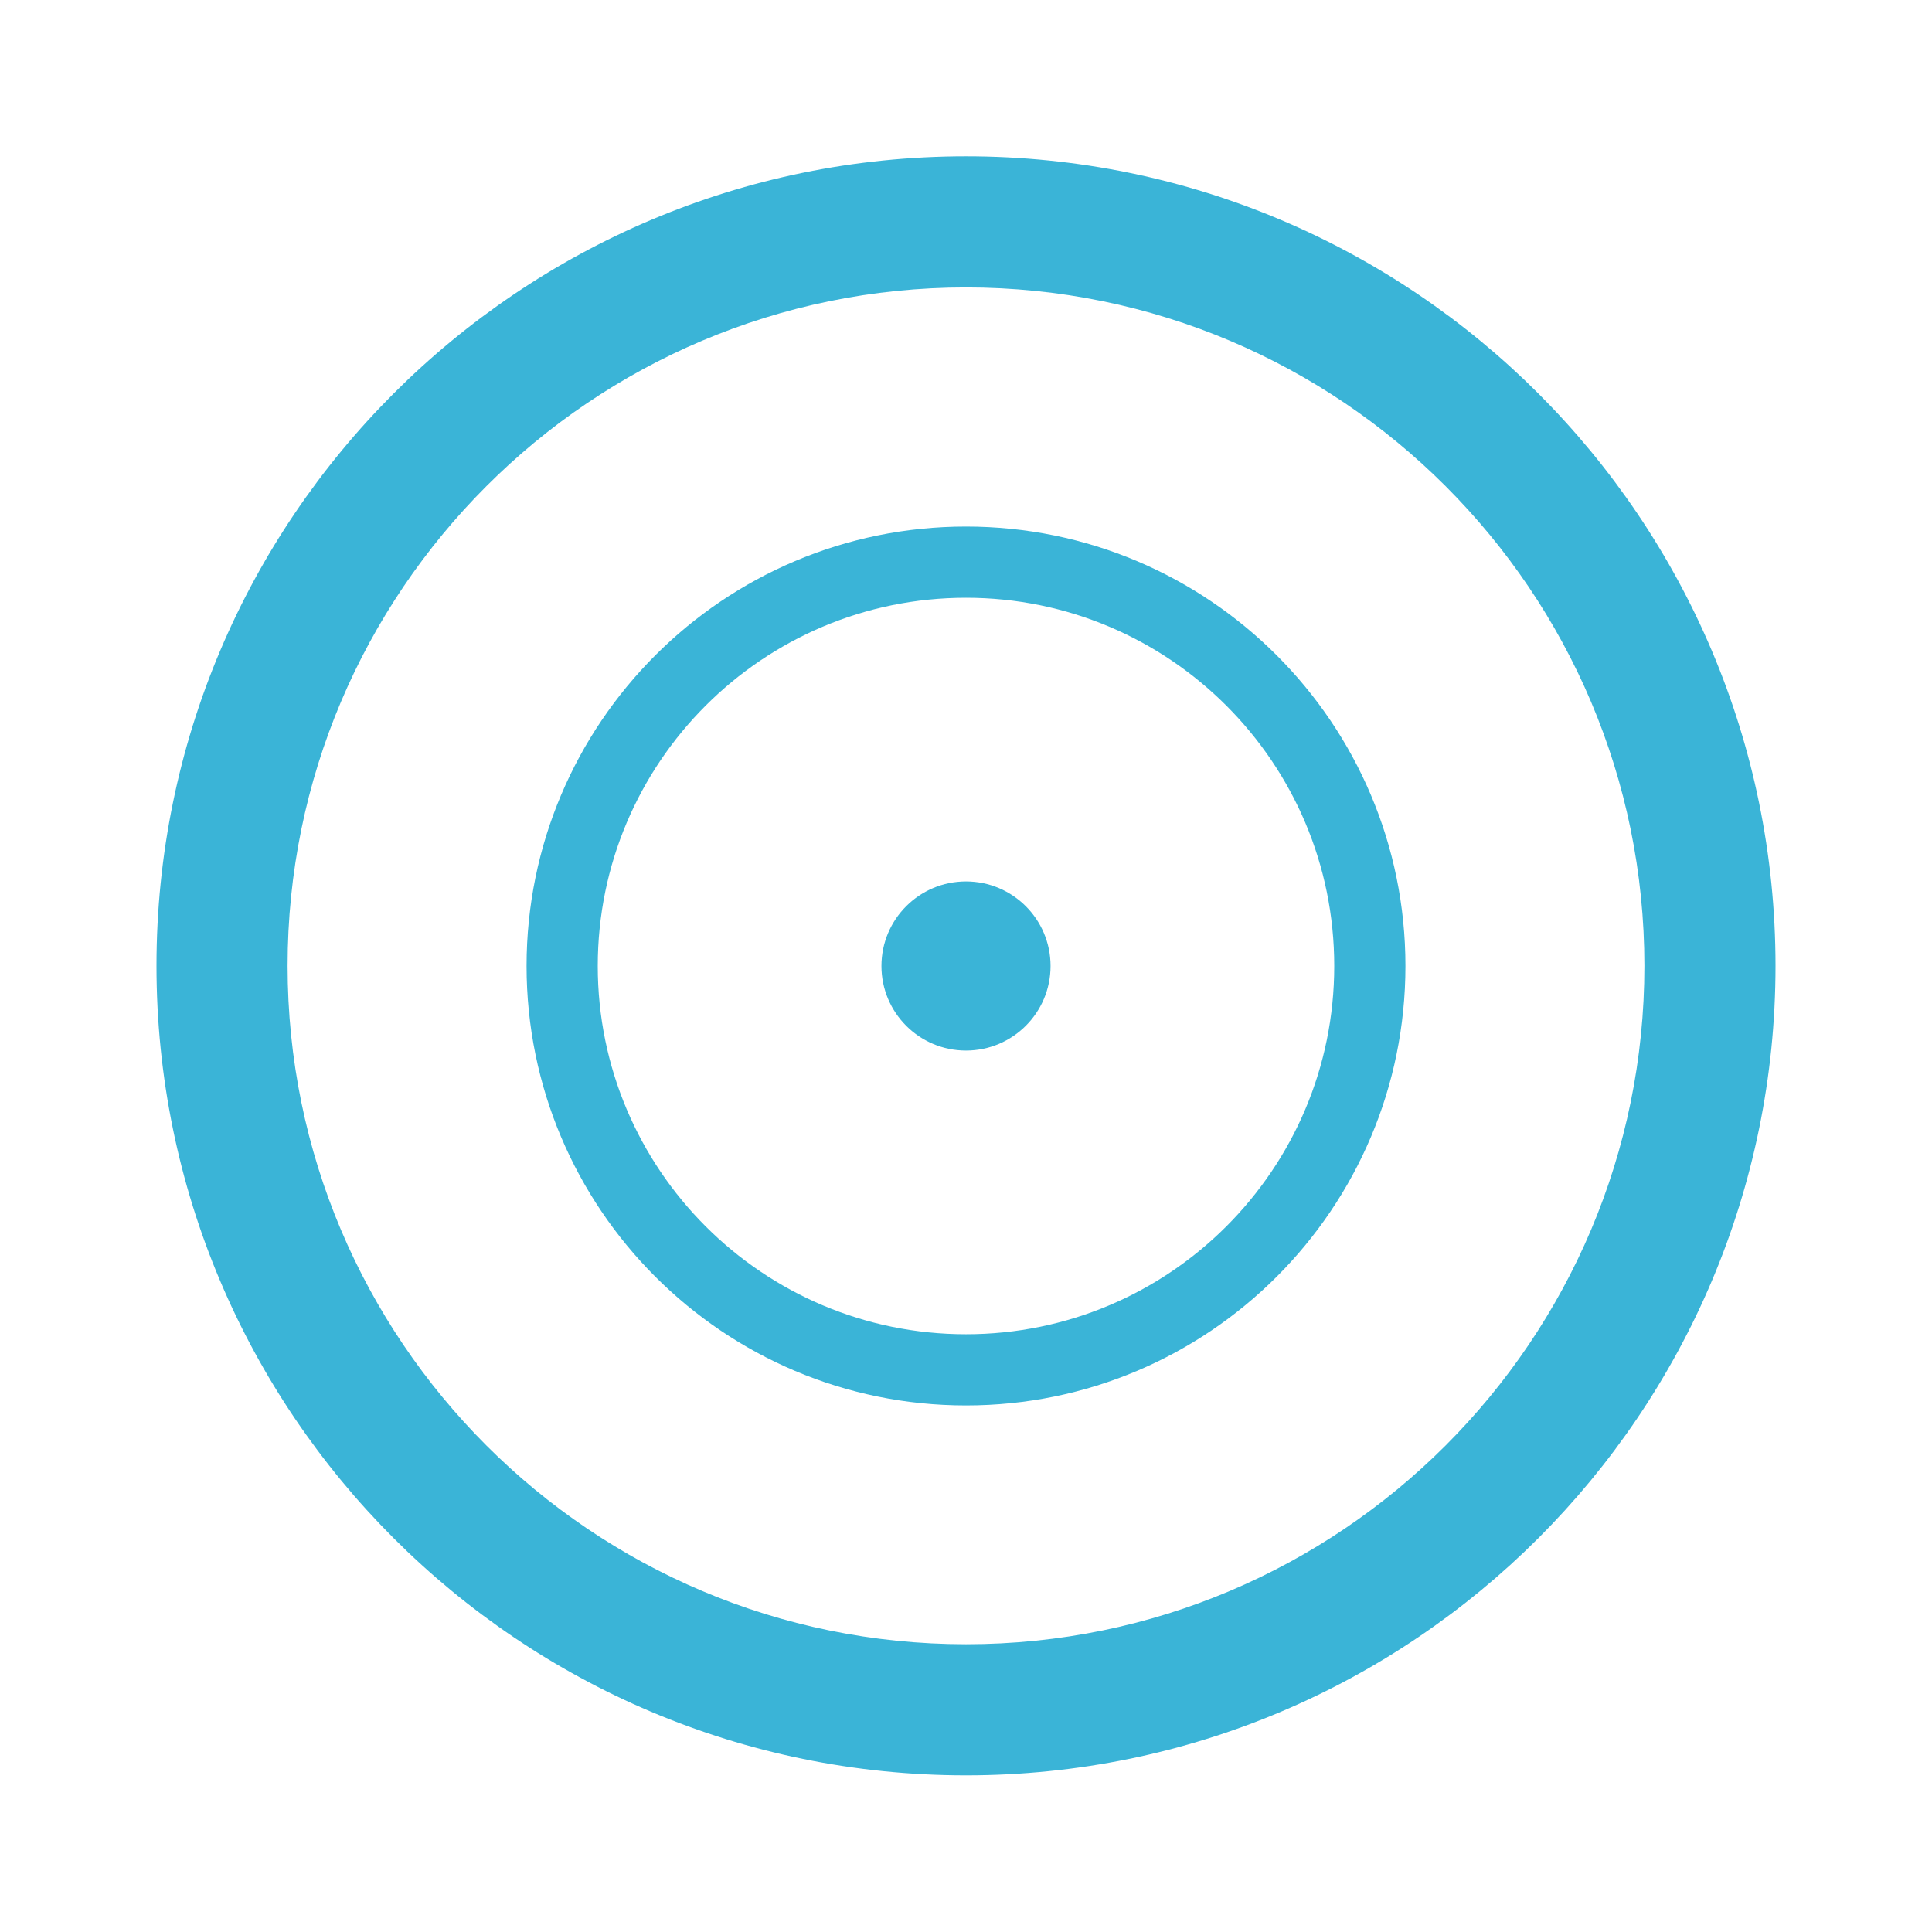 <?xml version="1.0" encoding="UTF-8" standalone="no"?>
<!-- Created with Inkscape (http://www.inkscape.org/) -->

<svg
   xmlns:dc="http://purl.org/dc/elements/1.1/"
   xmlns:cc="http://creativecommons.org/ns#"
   xmlns:rdf="http://www.w3.org/1999/02/22-rdf-syntax-ns#"
   xmlns:svg="http://www.w3.org/2000/svg"
   xmlns="http://www.w3.org/2000/svg"
   xmlns:sodipodi="http://sodipodi.sourceforge.net/DTD/sodipodi-0.dtd"
   xmlns:inkscape="http://www.inkscape.org/namespaces/inkscape"
   width="44"
   height="44"
   viewBox="0 0 11.642 11.642"
   version="1.1"
   id="svg8"
   inkscape:version="0.92.4 (5da689c313, 2019-01-14)"
   sodipodi:docname="icon_outlet_009.svg">
  <defs
     id="defs2" />
  <sodipodi:namedview
     id="base"
     pagecolor="#454545"
     bordercolor="#666666"
     borderopacity="1.0"
     inkscape:pageopacity="0"
     inkscape:pageshadow="2"
     inkscape:zoom="16"
     inkscape:cx="23.831983"
     inkscape:cy="24.399524"
     inkscape:document-units="mm"
     inkscape:current-layer="layer1"
     showgrid="false"
     units="px"
     inkscape:snap-global="false"
     inkscape:window-width="1718"
     inkscape:window-height="1368"
     inkscape:window-x="-7"
     inkscape:window-y="0"
     inkscape:window-maximized="0"
     inkscape:pagecheckerboard="false" />
  <g
     inkscape:label="Calque 1"
     inkscape:groupmode="layer"
     id="layer1"
     transform="translate(0,-285.358)">
    <g
       id="g17408"
       transform="translate(4.2828374e-7,-0.017)">
      <path
         inkscape:connector-curvature="0"
         style="fill:#3ab4d7;fill-opacity:1;fill-rule:nonzero;stroke:none;stroke-width:0.265"
         d="m 5.821,286.317 c -2.693,0 -4.878,2.185 -4.878,4.878 0,2.693 2.185,4.878 4.878,4.878 2.693,0 4.878,-2.185 4.878,-4.878 0,-2.693 -2.185,-4.878 -4.878,-4.878 z m 0,0.79 c 2.257,0 4.088,1.832 4.088,4.088 1.41e-5,2.257 -1.832,4.088 -4.088,4.088 -2.257,0 -4.088,-1.832 -4.088,-4.088 1.41e-5,-2.257 1.832,-4.088 4.088,-4.088 z"
         id="path14592" />
      <circle
         id="path14594"
         style="fill:#3ab4d7;fill-opacity:1;fill-rule:nonzero;stroke:#3ab4d7;stroke-width:0.053;stroke-linecap:round;stroke-linejoin:round;stroke-miterlimit:4;stroke-dasharray:none;stroke-dashoffset:0;stroke-opacity:1"
         cx="5.821"
         cy="291.196"
         r="0.483" />
      <path
         inkscape:connector-curvature="0"
         id="path14596"
         d="m 5.821,288.548 c -1.462,0 -2.648,1.186 -2.648,2.648 0,1.462 1.186,2.648 2.648,2.648 1.462,0 2.648,-1.186 2.648,-2.648 0,-1.462 -1.186,-2.648 -2.648,-2.648 z m 0,0.429 c 1.225,0 2.219,0.994 2.219,2.219 8.4e-6,1.225 -0.994,2.219 -2.219,2.219 -1.225,0 -2.219,-0.994 -2.219,-2.219 0,-1.225 0.994,-2.219 2.219,-2.219 z"
         style="fill:#3ab4d7;fill-opacity:1;fill-rule:nonzero;stroke:none;stroke-width:0.265" />
    </g>
  </g>
</svg>
